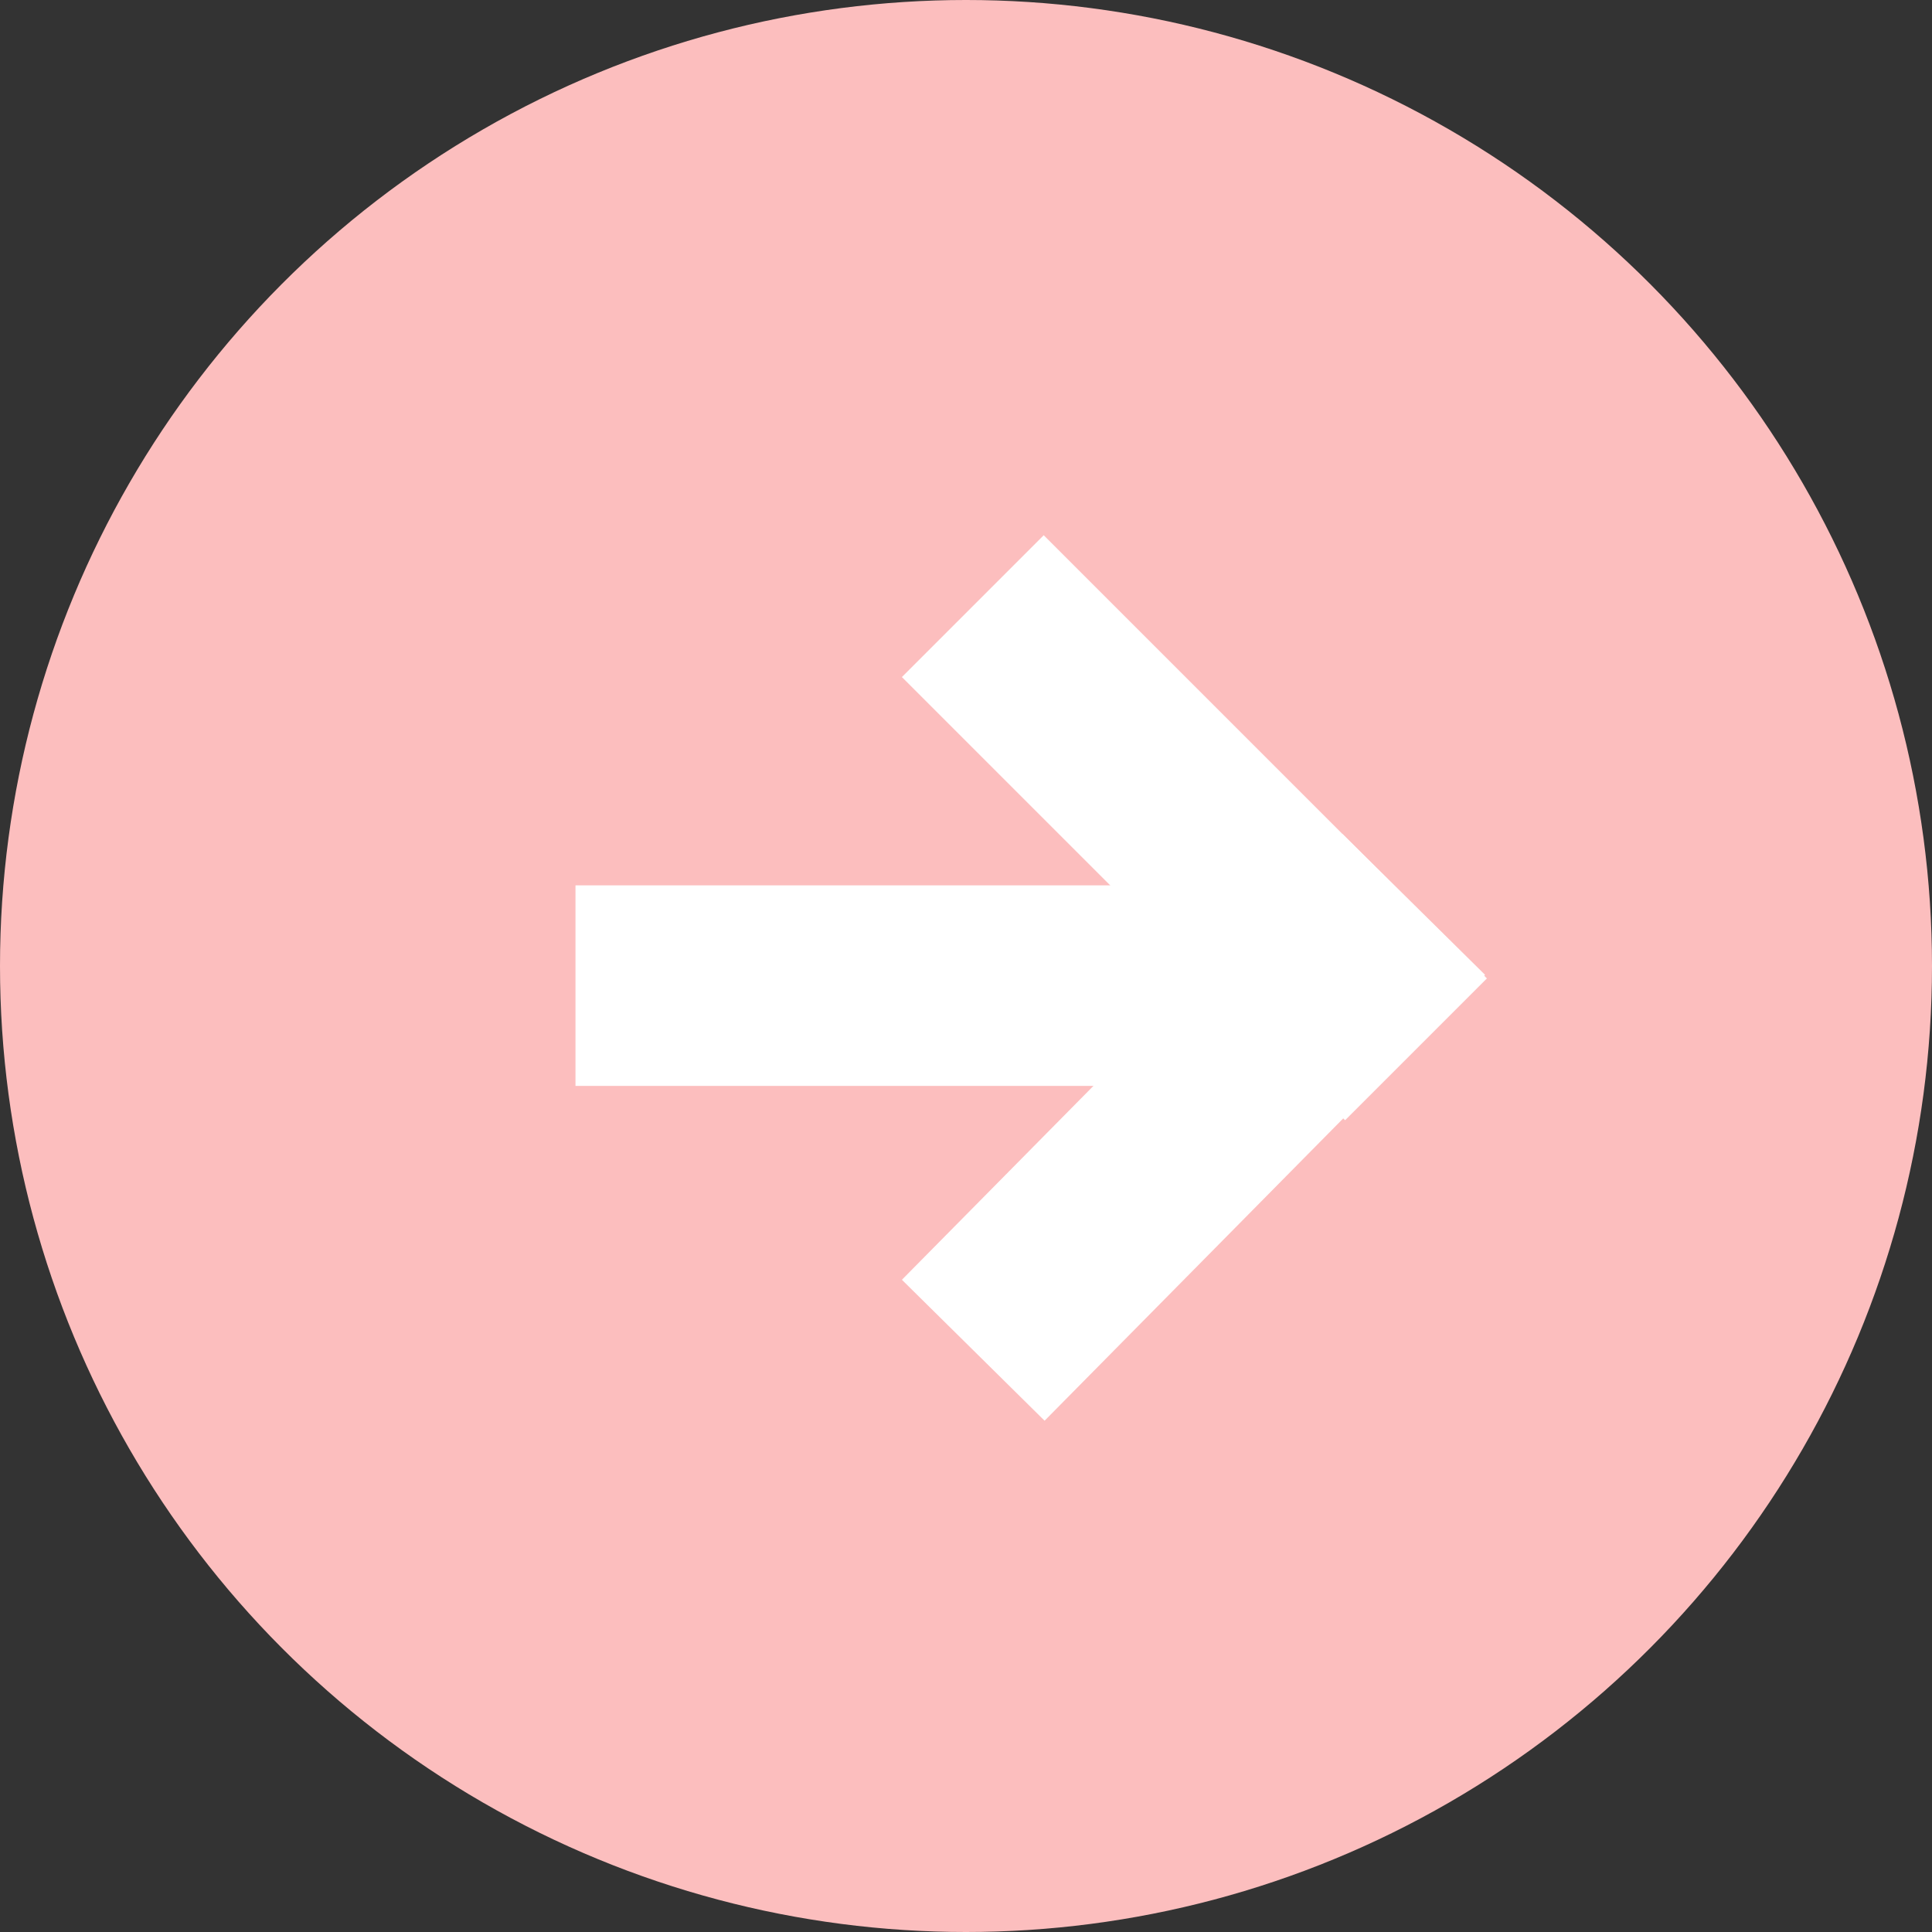 <svg width="47" height="47" viewBox="0 0 47 47" fill="none" xmlns="http://www.w3.org/2000/svg">
<rect x="0" y="0" width="47" height="47" fill="#333333" stroke="none"/>
<circle cx="23.5" cy="23.5" r="23.5" fill="#FCBEBE"/>
<rect x="14" y="21.538" width="15.247" height="4.879" fill="white"/>
<rect x="21.941" y="31.133" width="15.247" height="4.879" transform="rotate(-45.35 21.941 31.133)" fill="white"/>
<rect x="32.722" y="27.252" width="15.247" height="4.879" transform="rotate(-135 32.722 27.252)" fill="white"/>
</svg>
